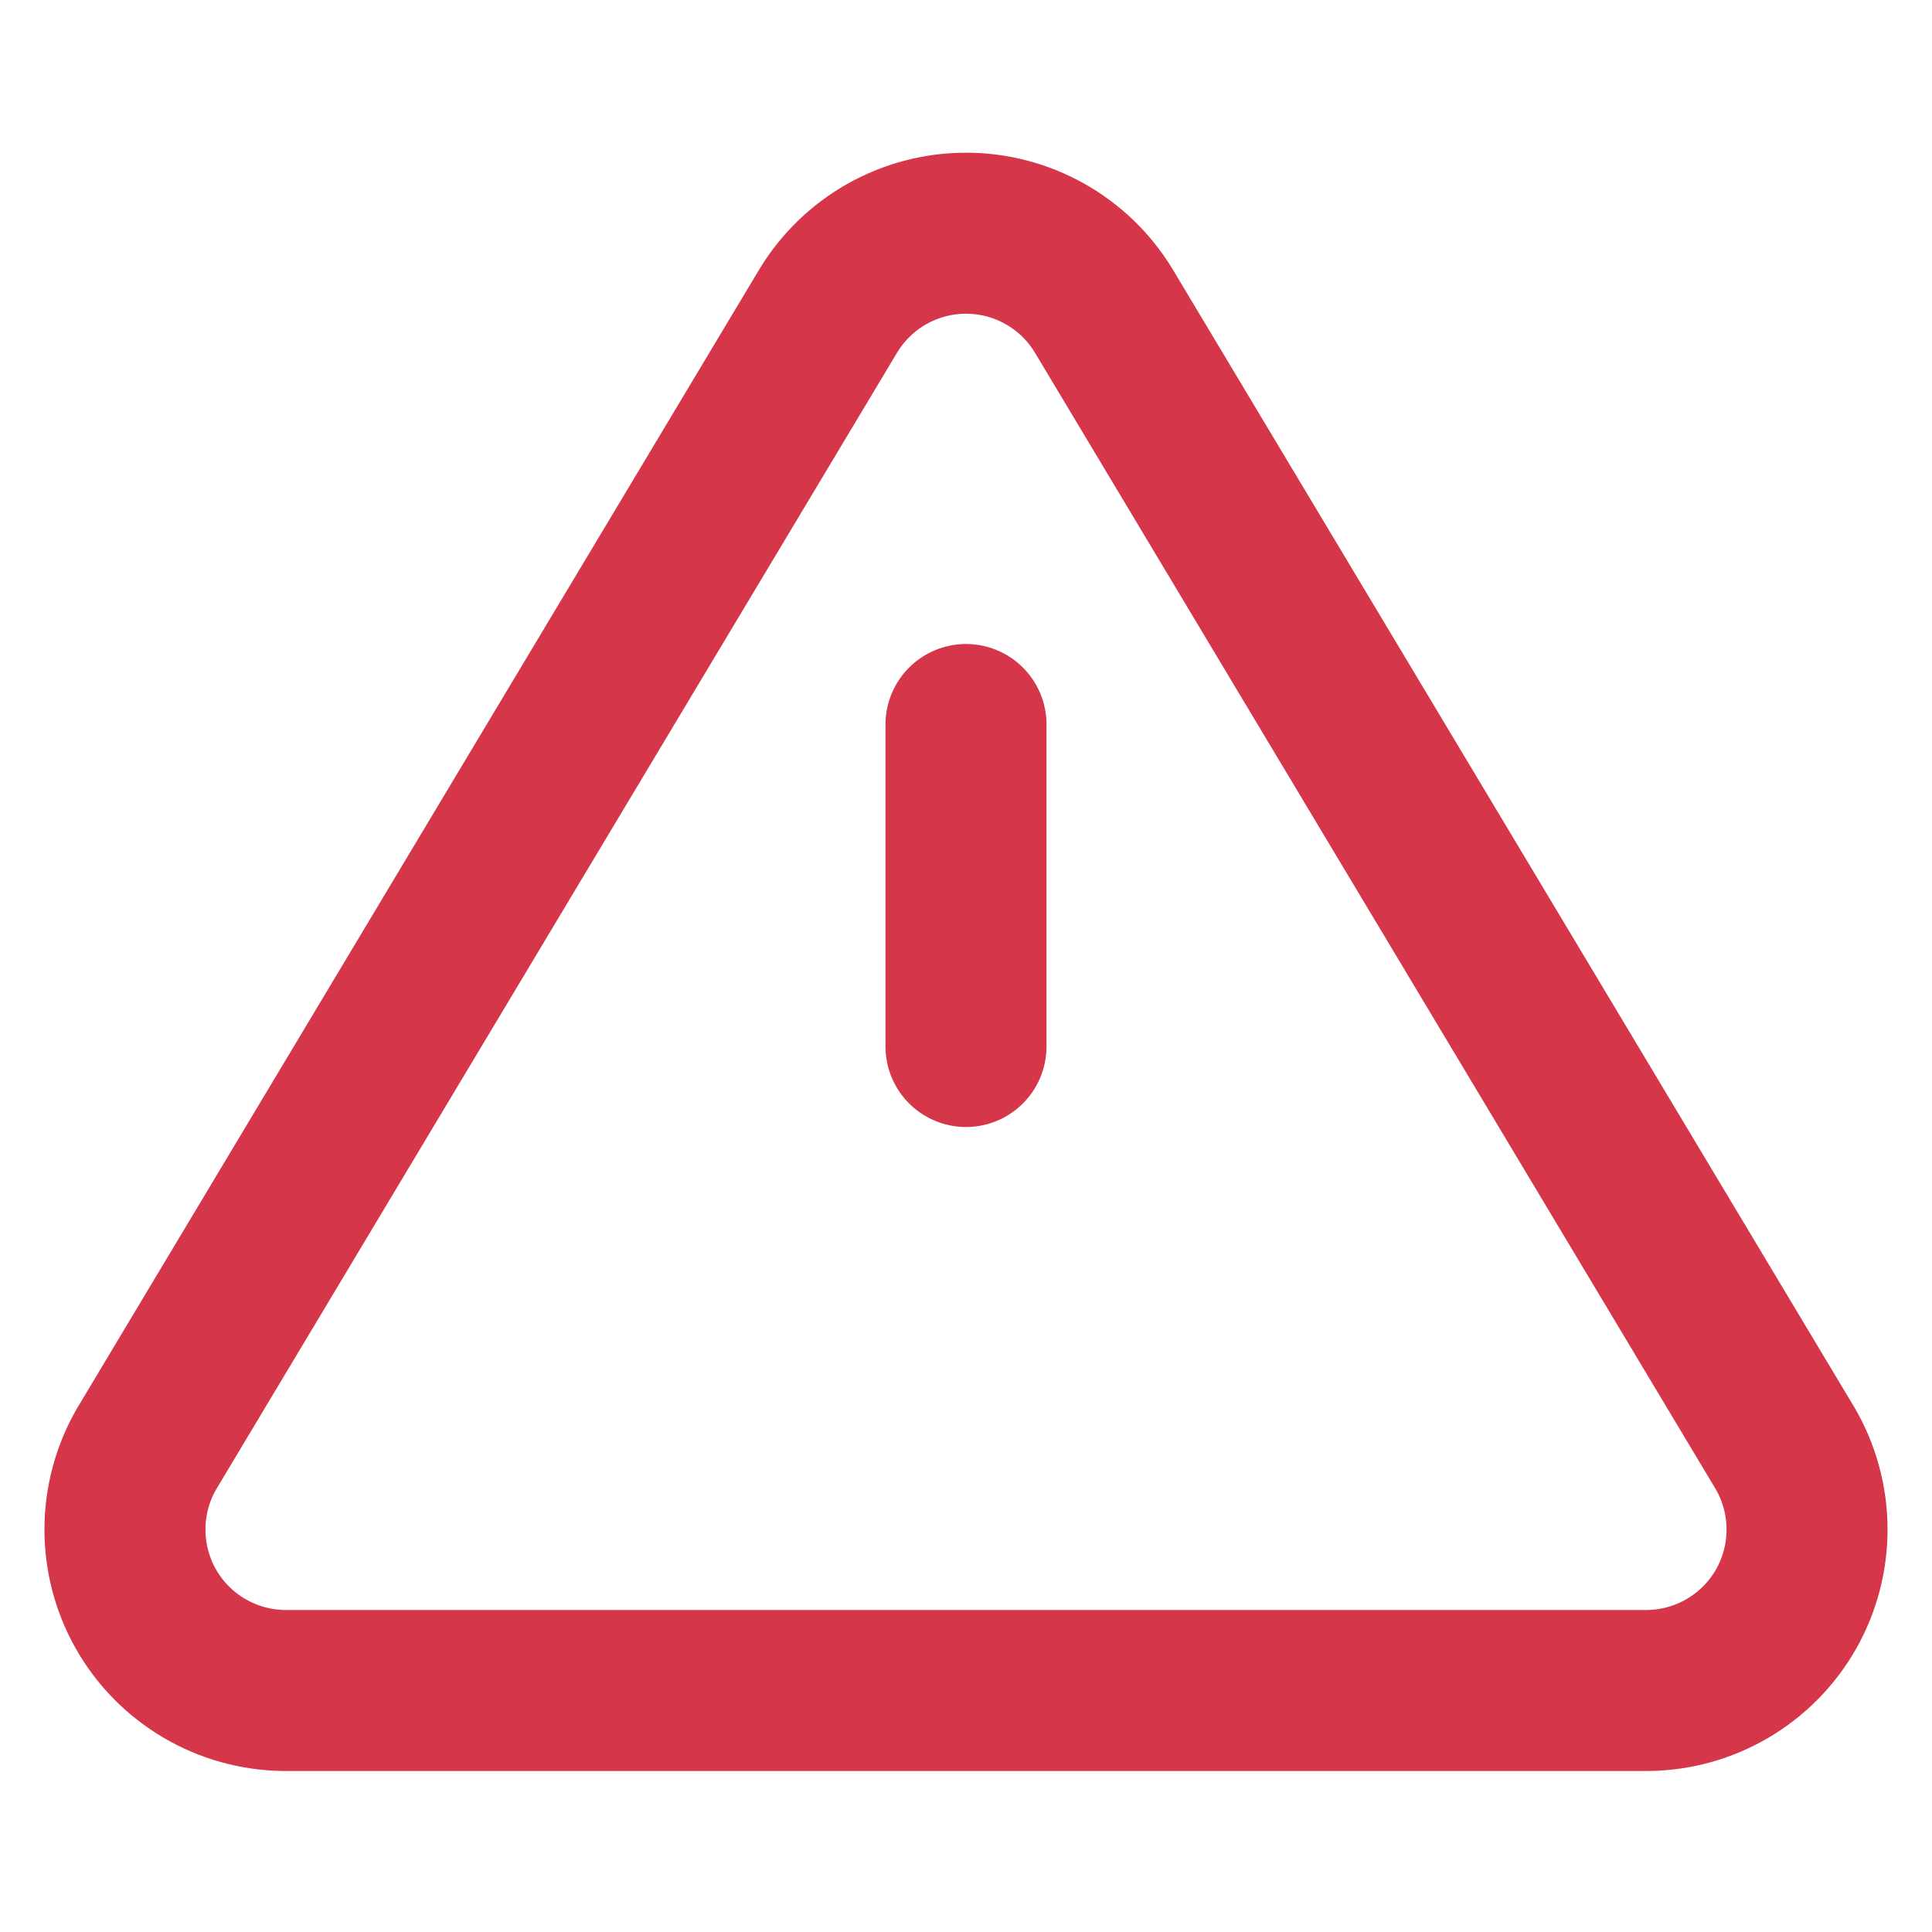 <?xml version="1.0" encoding="UTF-8"?>
<svg width="24px" height="24px" viewBox="0 0 24 24" version="1.1" xmlns="http://www.w3.org/2000/svg" xmlns:xlink="http://www.w3.org/1999/xlink">
    <!-- Generator: Sketch 52.5 (67469) - http://www.bohemiancoding.com/sketch -->
    <title>Icon/notif Copy</title>
    <desc>Created with Sketch.</desc>
    <g id="Icon/notif-Copy" stroke="none" stroke-width="1" fill="none" fill-rule="evenodd" stroke-linecap="round" stroke-linejoin="round">
        <g id="alert-notif" transform="translate(1, 2)" stroke="#D63649" stroke-width="2">
            <path d="M9.29,1.86 L0.82,16 C0.465,16.615 0.463,17.373 0.814,17.991 C1.166,18.608 1.819,18.992 2.53,19 L19.47,19 C20.181,18.992 20.834,18.608 21.186,17.991 C21.537,17.373 21.535,16.615 21.18,16 L12.71,1.86 C12.347,1.262 11.699,0.897 11,0.897 C10.301,0.897 9.653,1.262 9.29,1.86 Z" id="Shape"></path>
            <path d="M11,7 L11,11" id="Shape"></path>
        </g>
    </g>
</svg>